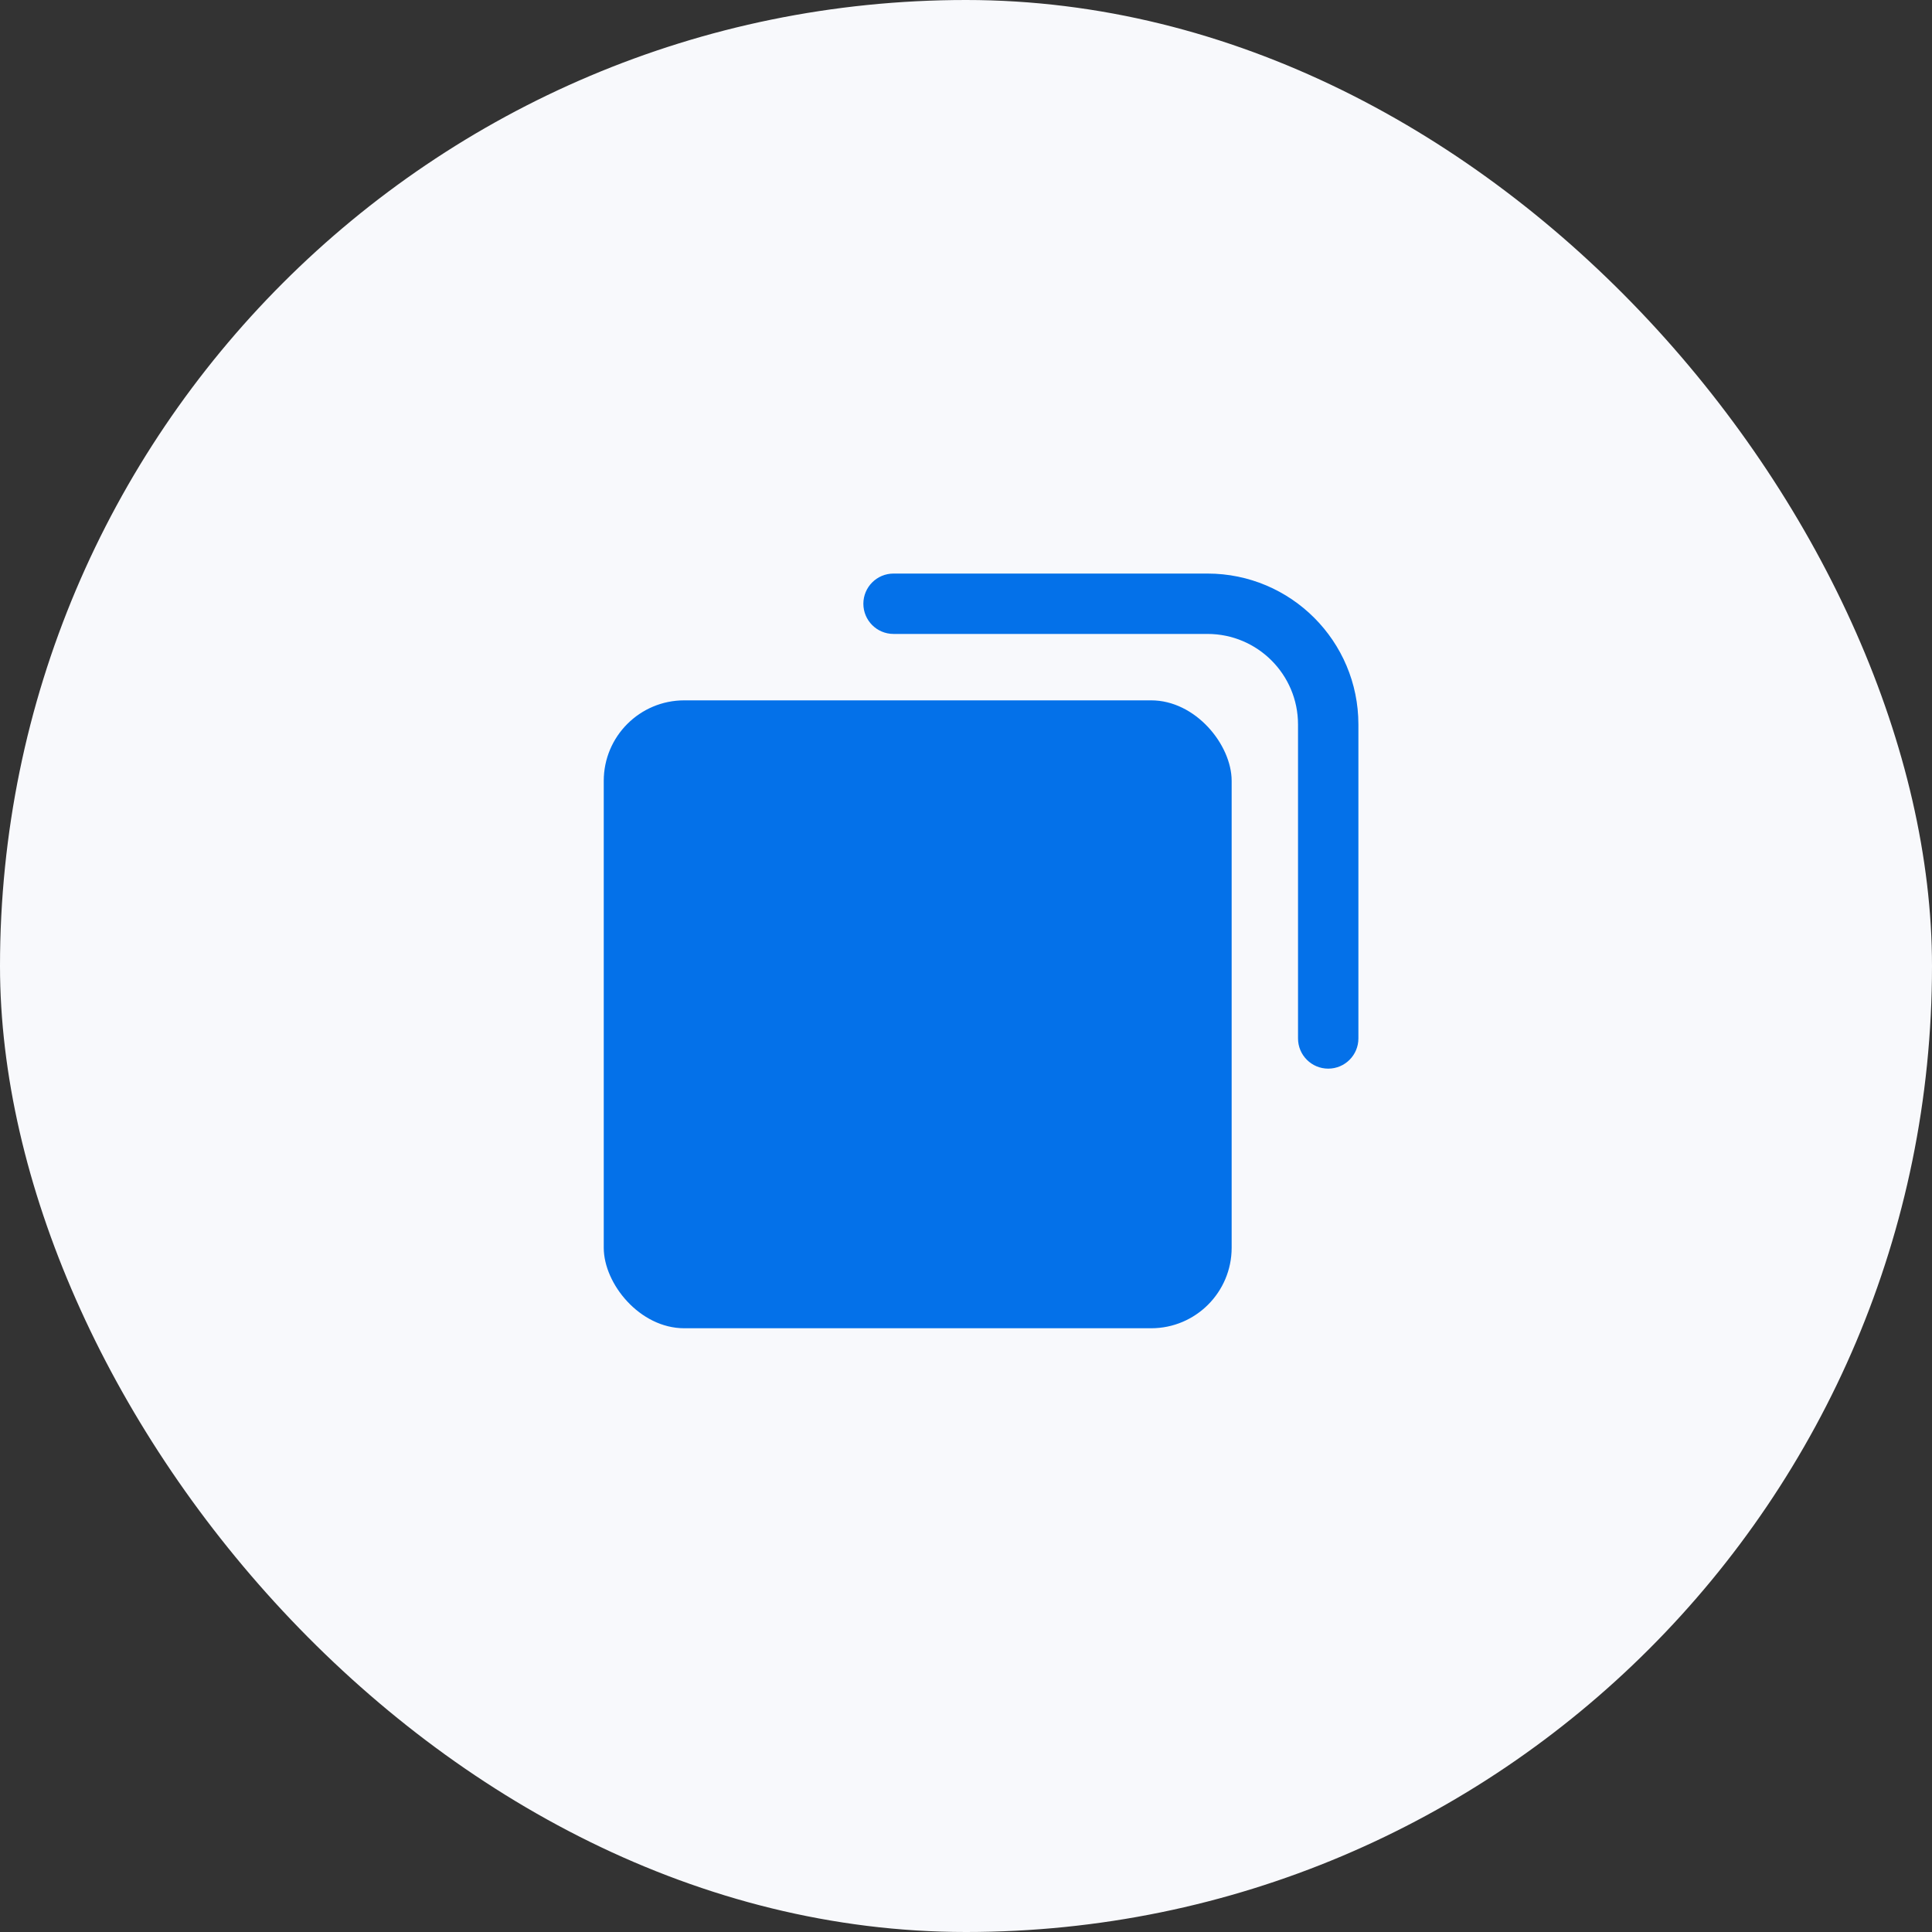 <svg width="48" height="48" viewBox="0 0 48 48" fill="none" xmlns="http://www.w3.org/2000/svg">
<rect x="0" y="0" width="48" height="48" fill="#333333" stroke="none"/>
<rect opacity="0" width="48" height="48" fill="#FF0000"/>
<rect width="48" height="48" rx="24" fill="#F8F9FC"/>
<rect x="15" y="17.4" width="15.6" height="15.6" rx="2" fill="#0471E9"/>
<path d="M22.2 14.25C21.785 14.25 21.45 14.586 21.45 15C21.45 15.414 21.785 15.75 22.2 15.75L22.2 14.25ZM32.249 25.8C32.249 26.214 32.585 26.55 32.999 26.55C33.414 26.55 33.749 26.214 33.749 25.8H32.249ZM22.2 15.75H30V14.25H22.2L22.2 15.75ZM32.249 18V25.8H33.749V18H32.249ZM30 15.75C31.242 15.75 32.249 16.757 32.249 18H33.749C33.749 15.929 32.071 14.25 30 14.25V15.75Z" fill="#0471E9"/>
</svg>
